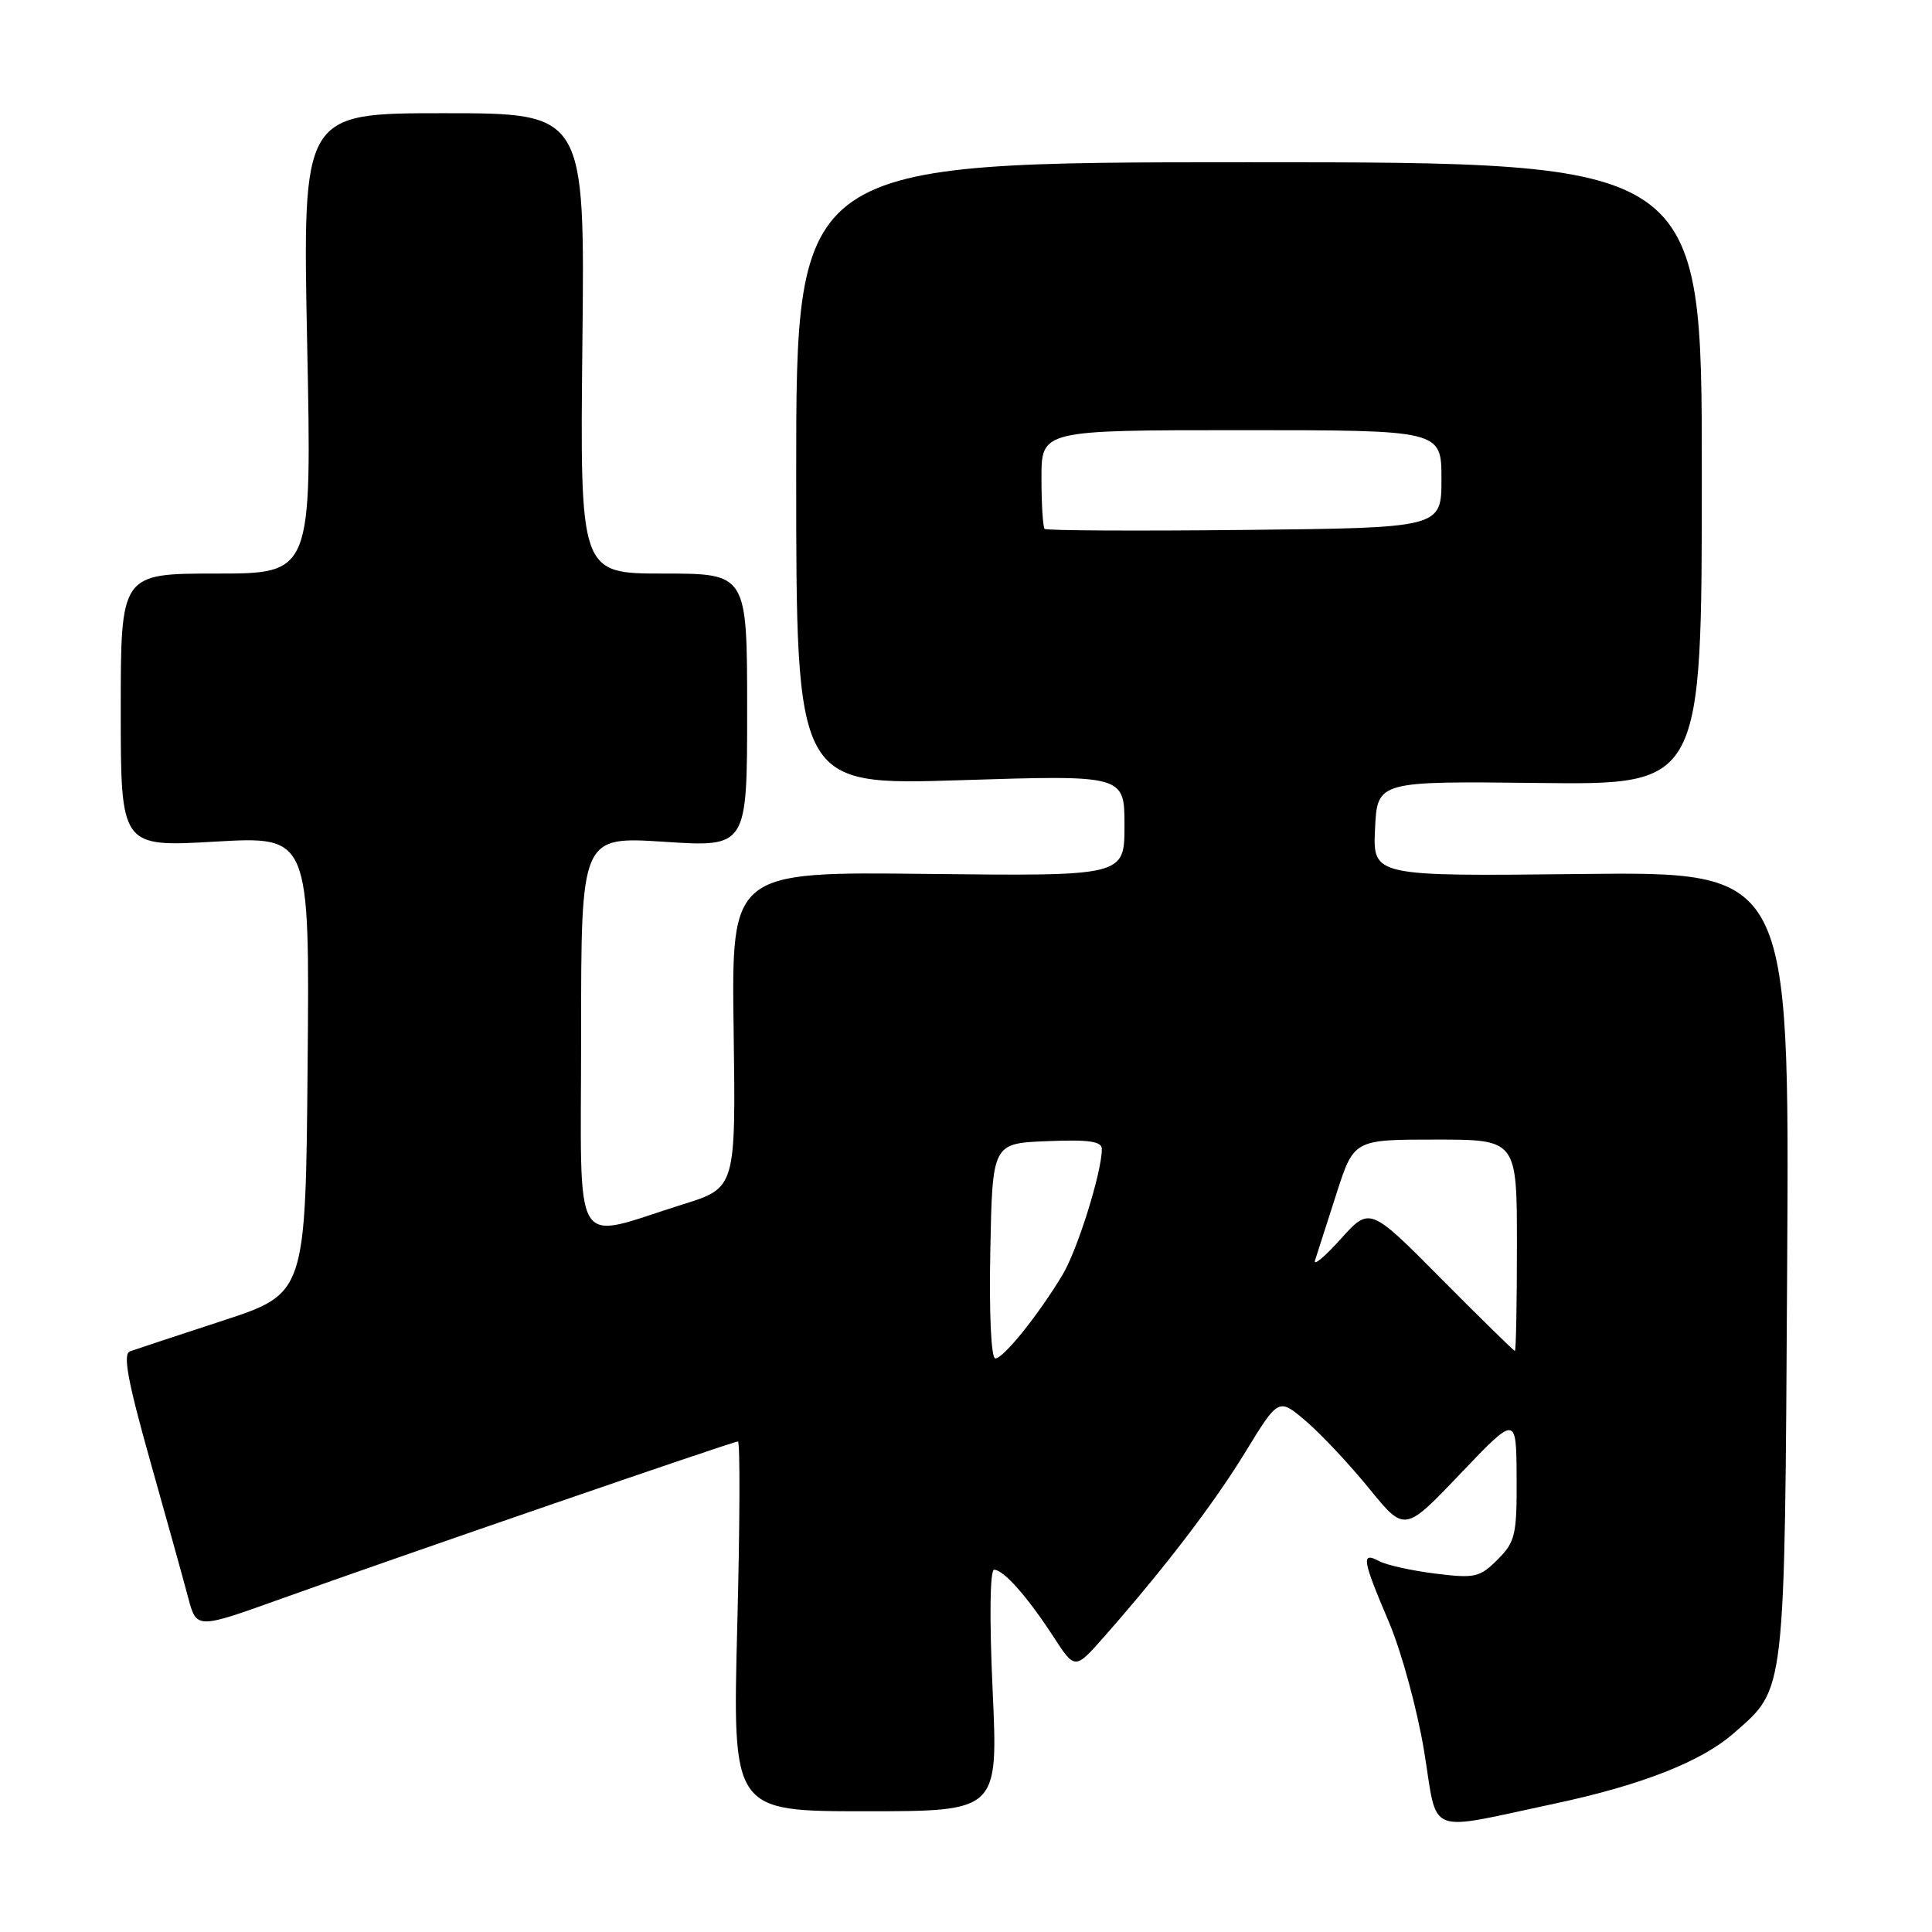 <?xml version="1.0" encoding="UTF-8" standalone="no"?>
<!DOCTYPE svg PUBLIC "-//W3C//DTD SVG 1.1//EN" "http://www.w3.org/Graphics/SVG/1.1/DTD/svg11.dtd" >
<svg xmlns="http://www.w3.org/2000/svg" xmlns:xlink="http://www.w3.org/1999/xlink" version="1.1" viewBox="0 0 256 256">
 <g >
 <path fill="currentColor"
d=" M 206.00 238.99 C 217.51 236.54 225.45 233.42 229.73 229.66 C 236.65 223.59 236.47 225.23 236.81 167.50 C 237.11 115.50 237.11 115.50 209.51 115.81 C 181.90 116.12 181.90 116.12 182.20 109.81 C 182.50 103.50 182.50 103.50 204.00 103.75 C 225.50 103.99 225.50 103.99 225.50 62.75 C 225.50 21.50 225.50 21.50 165.50 21.50 C 105.50 21.50 105.50 21.50 105.50 62.78 C 105.50 104.07 105.50 104.07 127.25 103.38 C 149.00 102.69 149.00 102.69 149.00 109.39 C 149.00 116.09 149.00 116.09 122.96 115.80 C 96.92 115.50 96.92 115.50 97.21 136.45 C 97.50 157.39 97.50 157.39 90.50 159.58 C 75.51 164.26 77.00 166.75 77.00 137.00 C 77.00 110.83 77.00 110.83 88.00 111.54 C 99.00 112.26 99.00 112.26 99.00 94.13 C 99.00 76.00 99.00 76.00 87.92 76.00 C 76.85 76.00 76.85 76.00 77.17 45.50 C 77.50 15.00 77.50 15.00 58.79 15.00 C 40.09 15.00 40.09 15.00 40.70 45.50 C 41.32 76.00 41.32 76.00 28.66 76.00 C 16.00 76.00 16.00 76.00 16.00 94.12 C 16.00 112.24 16.00 112.24 28.51 111.52 C 41.03 110.80 41.03 110.80 40.76 141.10 C 40.50 171.40 40.50 171.40 29.50 175.00 C 23.45 176.98 17.92 178.81 17.22 179.06 C 16.26 179.41 16.91 182.96 19.88 193.51 C 22.05 201.20 24.32 209.38 24.93 211.68 C 26.04 215.87 26.04 215.87 37.27 211.84 C 52.91 206.23 97.13 191.00 97.78 191.00 C 98.08 191.00 98.04 202.03 97.69 215.50 C 97.06 240.00 97.06 240.00 114.66 240.00 C 132.26 240.00 132.26 240.00 131.53 224.00 C 131.09 214.37 131.17 208.00 131.73 208.00 C 132.98 208.00 136.15 211.58 139.59 216.88 C 142.44 221.26 142.44 221.26 146.30 216.88 C 154.32 207.77 160.83 199.26 165.05 192.35 C 169.42 185.21 169.42 185.21 173.09 188.35 C 175.11 190.08 178.86 194.09 181.44 197.26 C 186.13 203.02 186.13 203.02 193.52 195.26 C 200.92 187.50 200.92 187.50 200.96 195.80 C 201.00 203.39 200.78 204.31 198.44 206.65 C 196.07 209.02 195.43 209.16 190.19 208.51 C 187.06 208.12 183.71 207.38 182.75 206.86 C 180.33 205.57 180.50 206.62 184.03 214.91 C 185.70 218.84 187.79 226.50 188.70 232.02 C 190.57 243.44 188.67 242.67 206.00 238.99 Z  M 131.22 165.75 C 131.50 151.50 131.50 151.50 138.75 151.21 C 144.27 150.98 146.00 151.23 146.00 152.25 C 146.00 155.31 142.77 165.64 140.78 168.94 C 137.59 174.24 132.96 180.00 131.89 180.00 C 131.33 180.00 131.06 174.21 131.22 165.75 Z  M 190.98 169.45 C 181.50 159.89 181.50 159.89 177.63 164.20 C 175.50 166.56 173.98 167.82 174.25 167.00 C 174.52 166.18 175.78 162.24 177.06 158.25 C 179.39 151.00 179.39 151.00 190.20 151.00 C 201.00 151.00 201.00 151.00 201.00 165.00 C 201.00 172.70 200.88 179.00 200.73 179.00 C 200.58 179.00 196.19 174.70 190.98 169.45 Z  M 138.42 70.08 C 138.19 69.85 138.00 66.82 138.00 63.33 C 138.00 57.00 138.00 57.00 164.50 57.00 C 191.00 57.00 191.00 57.00 191.00 63.47 C 191.00 69.94 191.00 69.94 164.92 70.22 C 150.57 70.37 138.64 70.31 138.42 70.08 Z "/>
</g>
</svg>